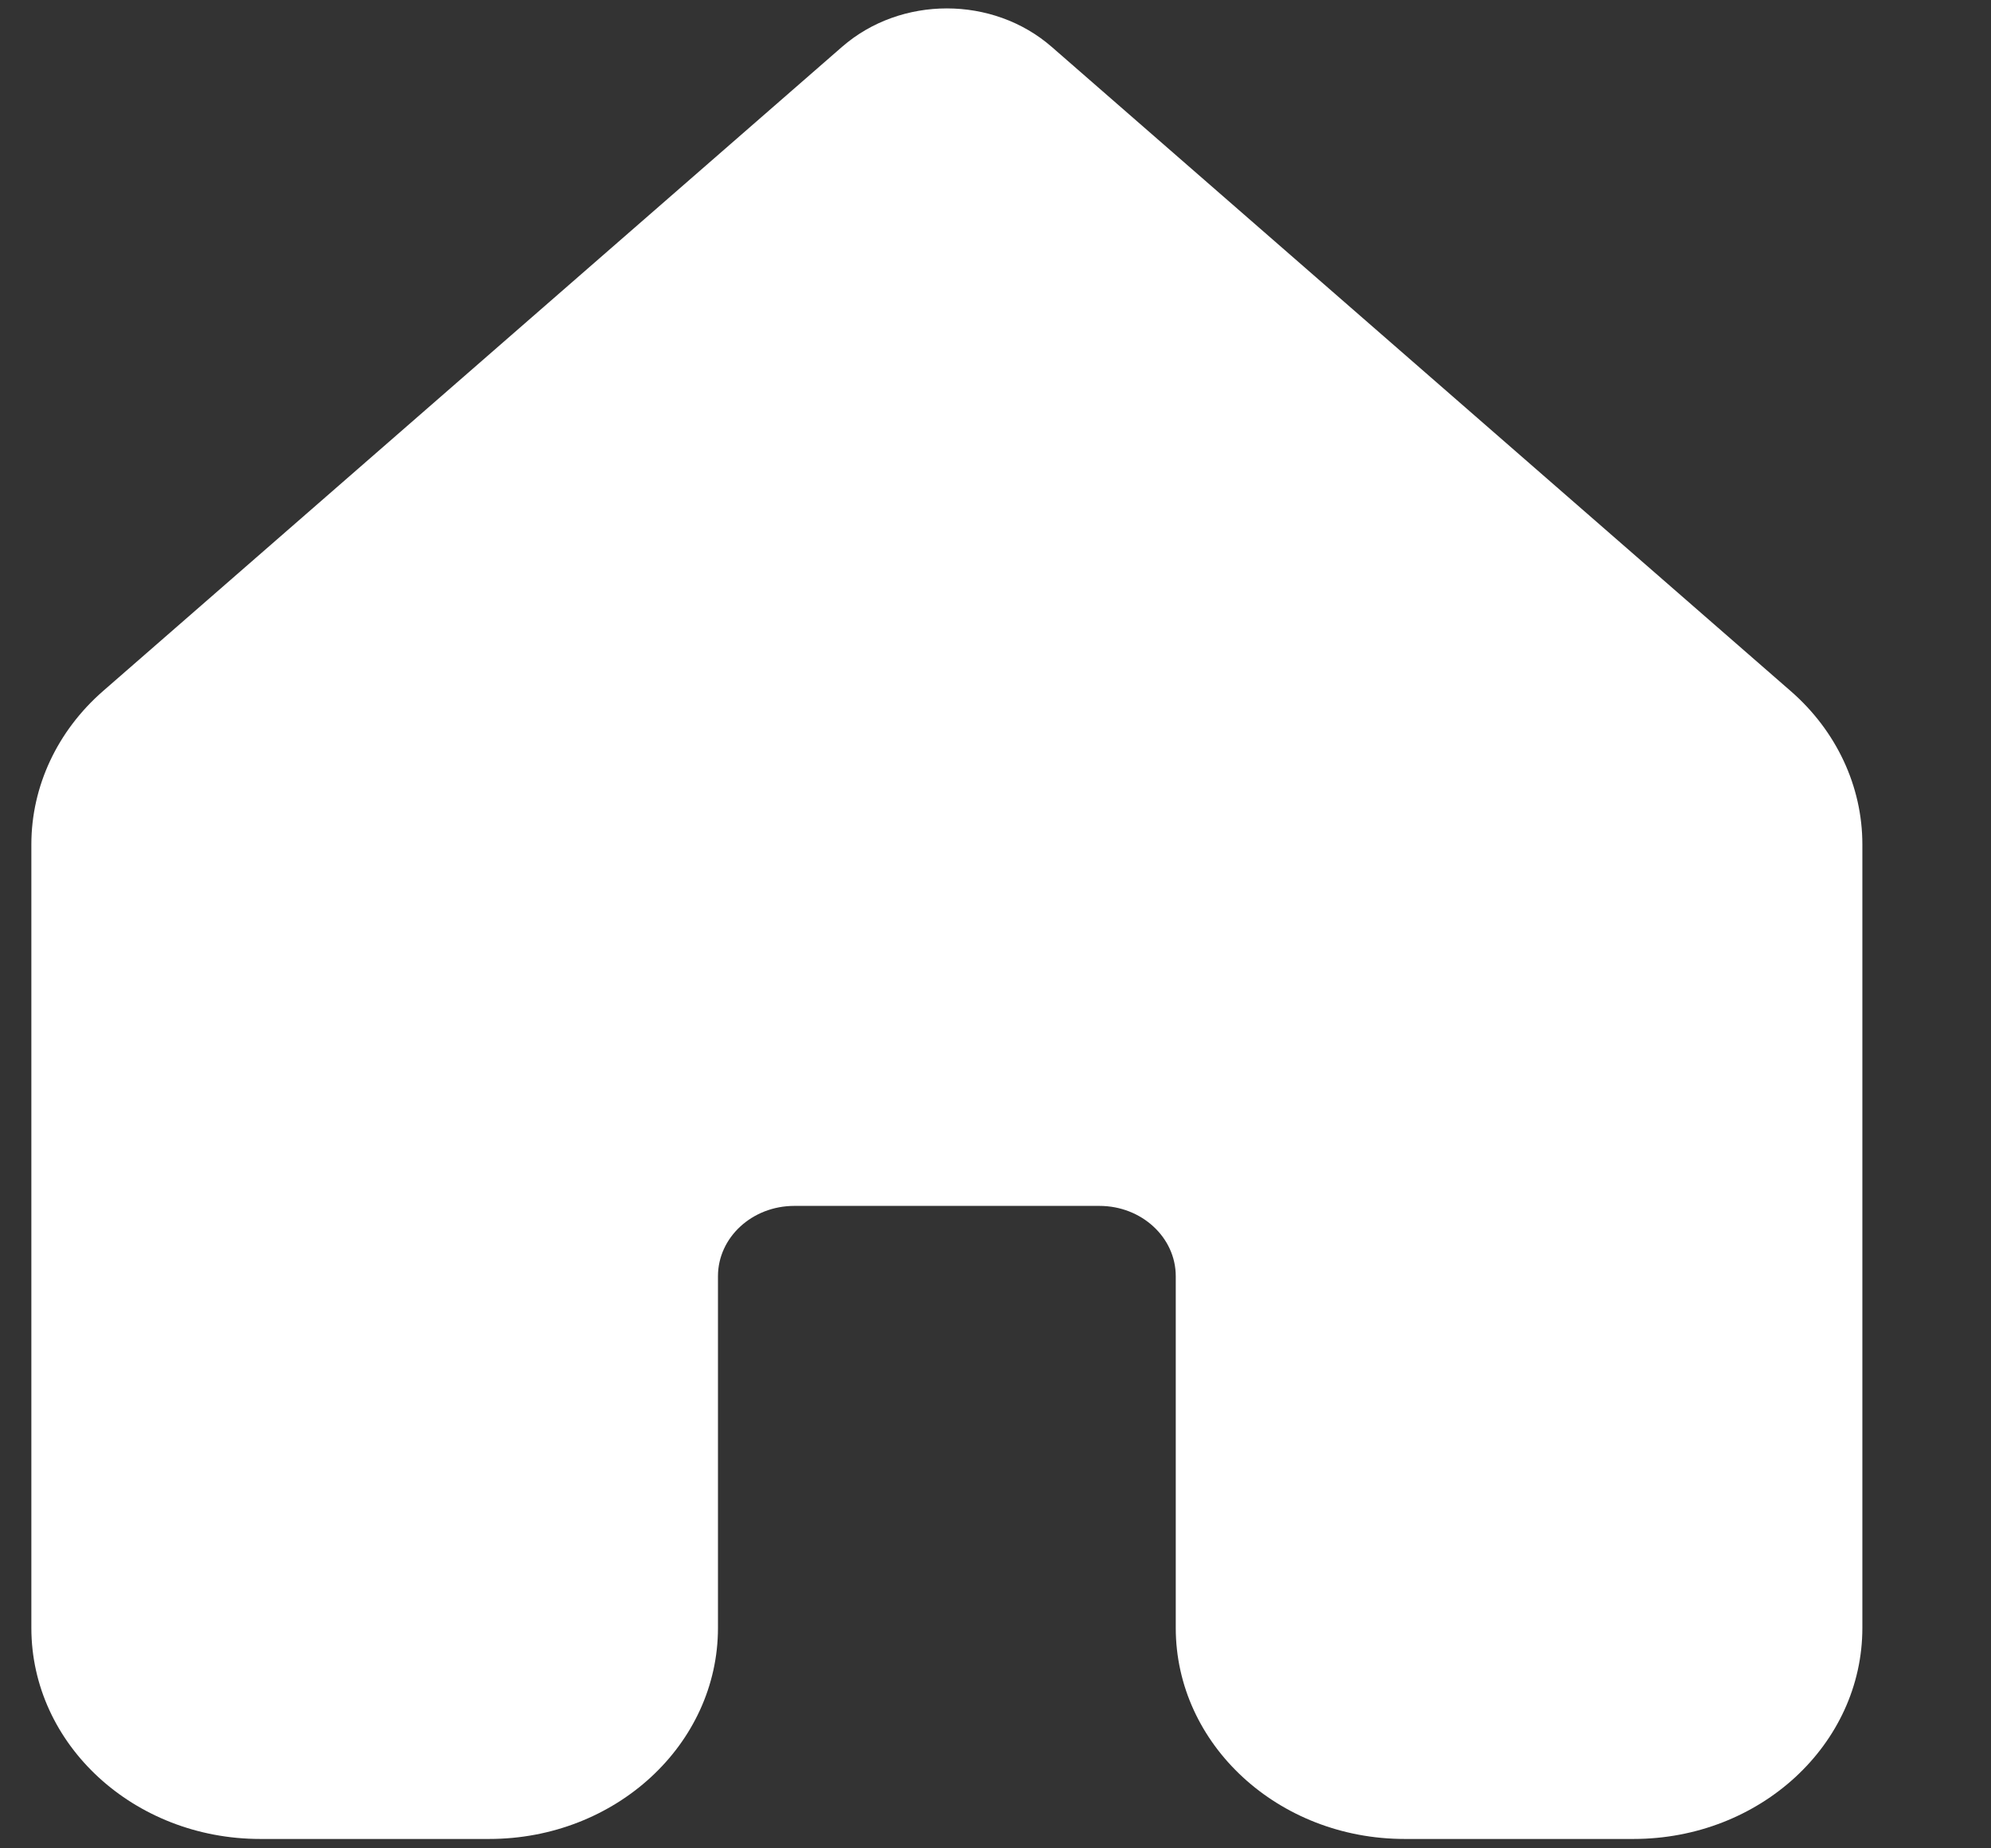 <svg width="28" height="26" viewBox="0 0 28 26" fill="none" xmlns="http://www.w3.org/2000/svg" xmlns:xlink="http://www.w3.org/1999/xlink">
<rect x="0" y="0" width="28" height="26" fill="#333333" stroke="none"/>
<path d="M14.79,0.659C13.963,-0.062 12.669,-0.062 11.842,0.659L1.449,9.721C0.806,10.282 0.441,11.062 0.441,11.878L0.441,22.899C0.441,24.539 1.882,25.868 3.66,25.868L6.879,25.868C8.656,25.868 10.097,24.539 10.097,22.899L10.097,17.952C10.097,17.406 10.578,16.963 11.17,16.963L15.462,16.963C16.054,16.963 16.535,17.406 16.535,17.952L16.535,22.899C16.535,24.539 17.976,25.868 19.754,25.868L22.972,25.868C24.75,25.868 26.191,24.539 26.191,22.899L26.191,11.878C26.191,11.062 25.827,10.282 25.183,9.721L14.79,0.659Z" fill="#FFFFFF"/>
</svg>

